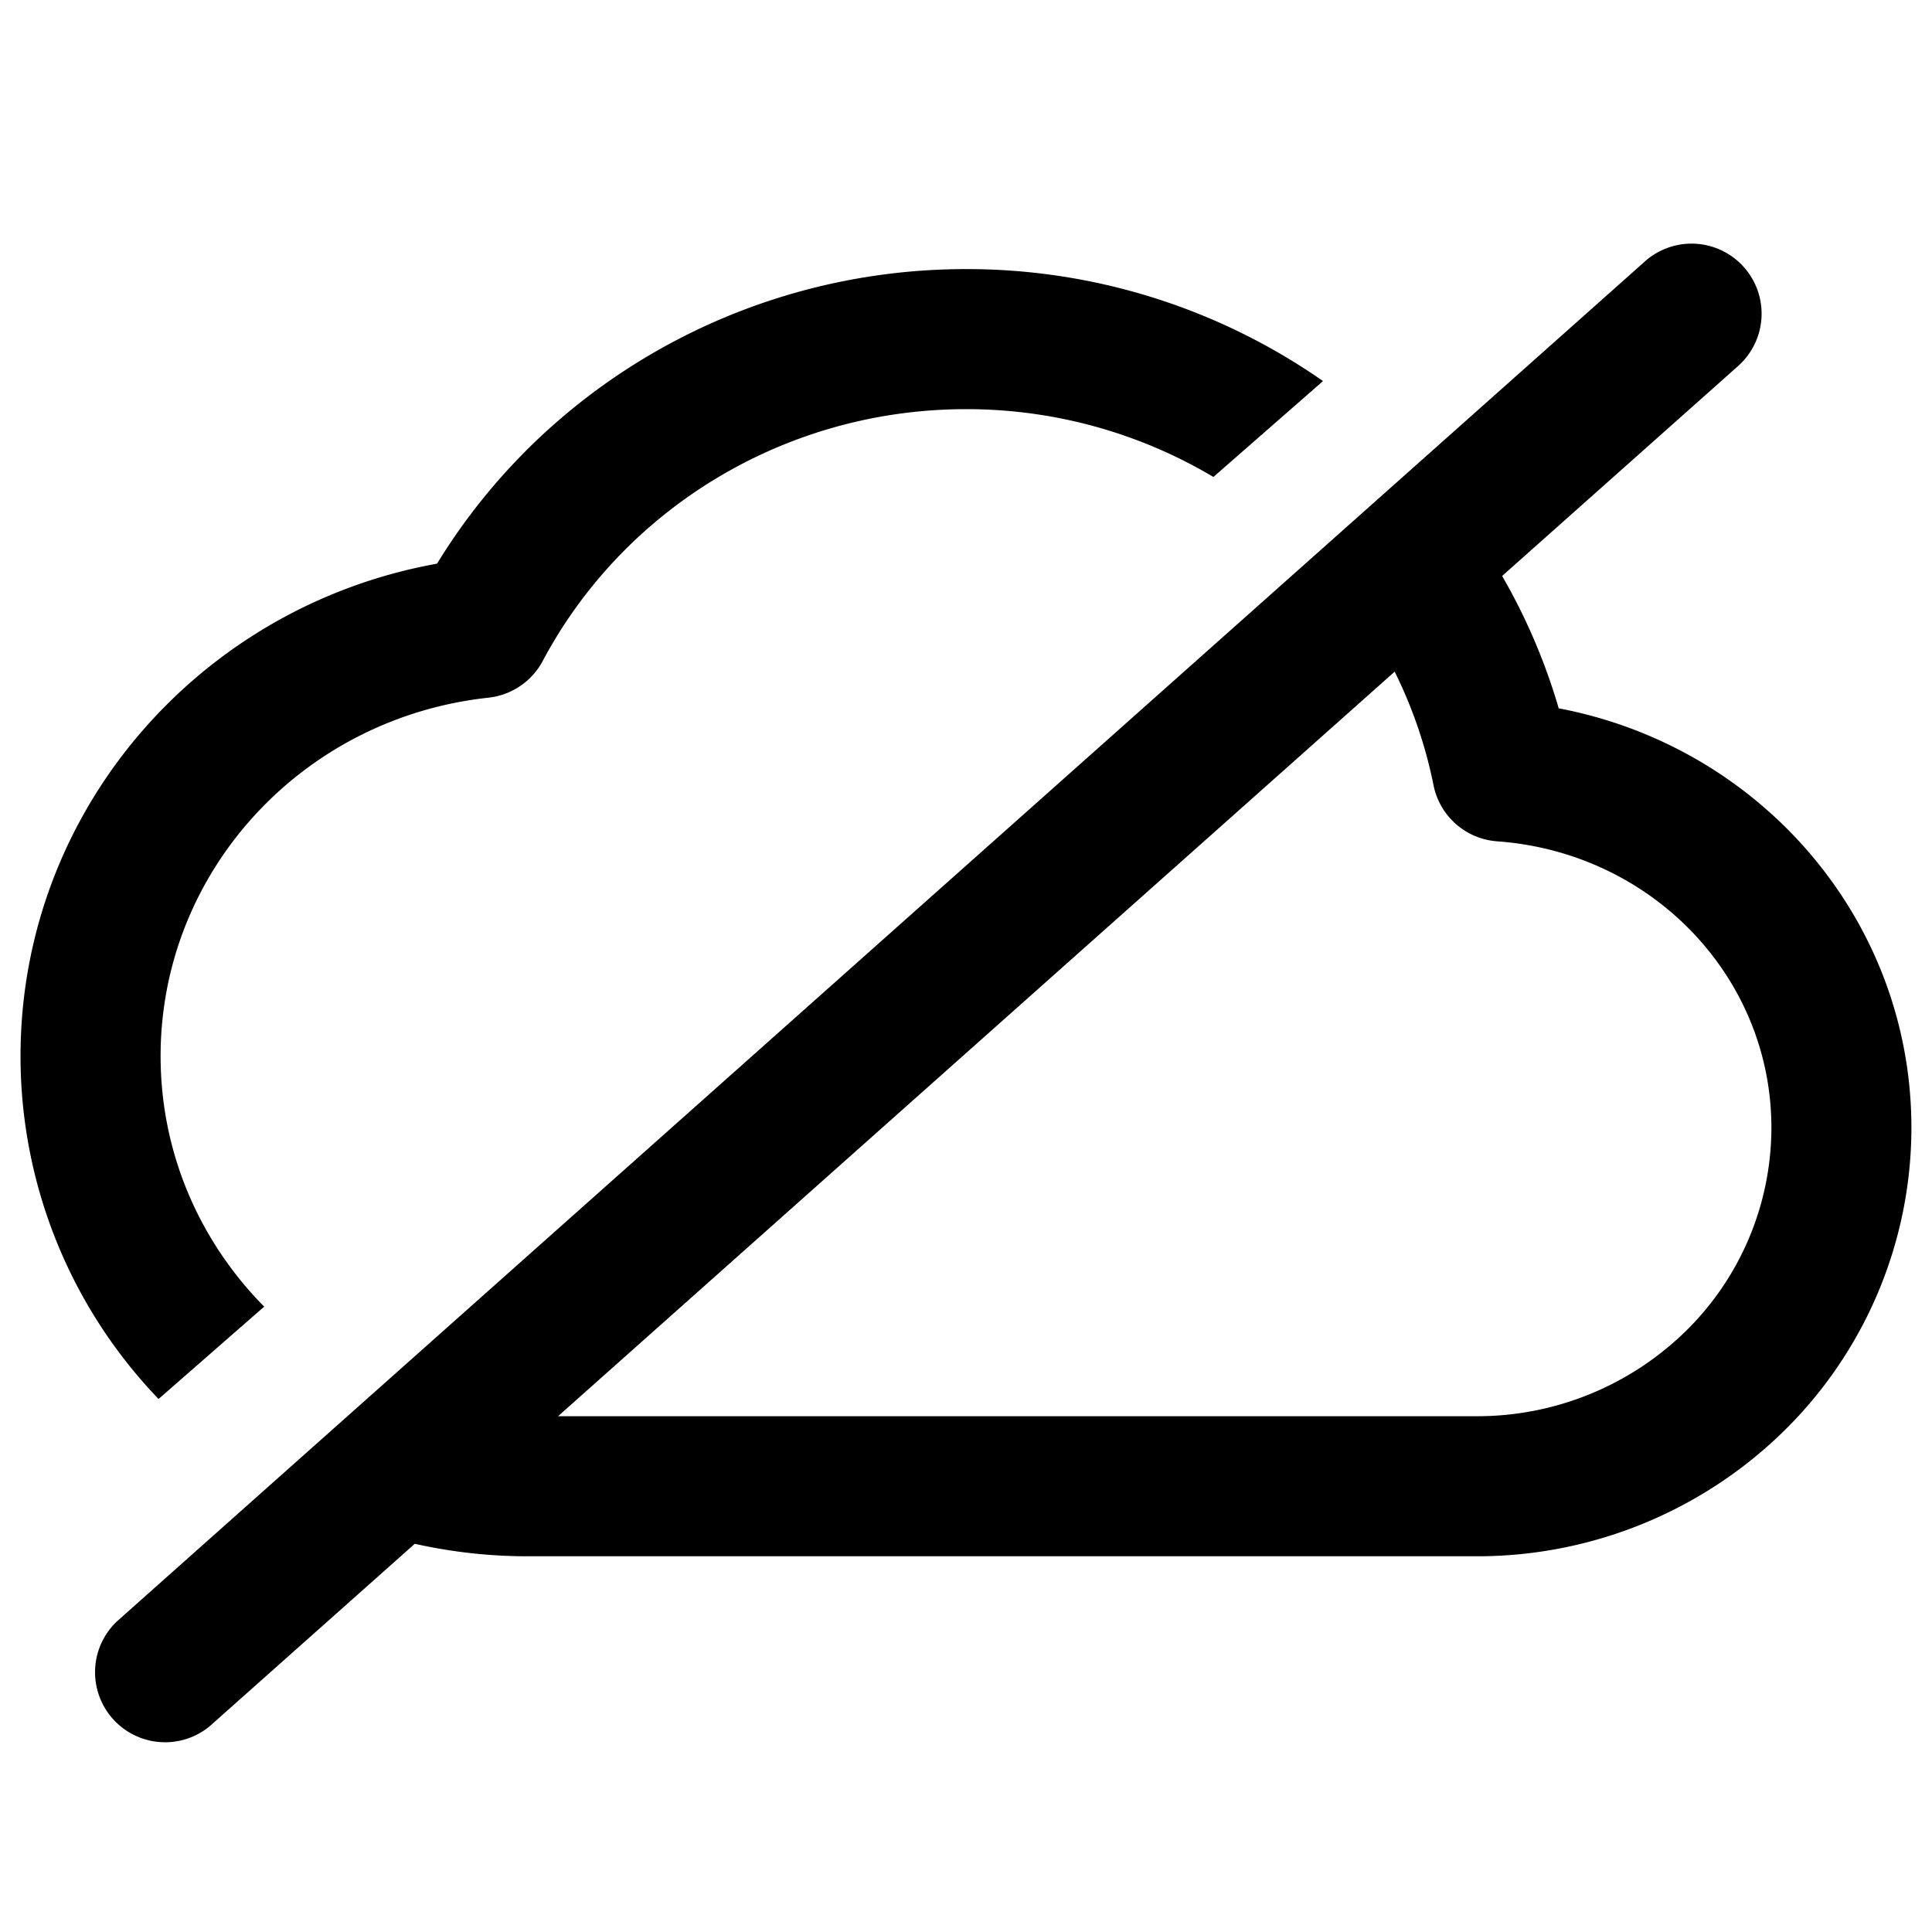 <?xml version="1.0" standalone="no"?><!DOCTYPE svg PUBLIC "-//W3C//DTD SVG 1.1//EN" "http://www.w3.org/Graphics/SVG/1.1/DTD/svg11.dtd"><svg t="1599712828247" class="icon" viewBox="0 0 1024 1024" version="1.1" xmlns="http://www.w3.org/2000/svg" p-id="19881" xmlns:xlink="http://www.w3.org/1999/xlink" width="200" height="200"><defs><style type="text/css"></style></defs><path d="M219.84 818.24l-108.48 96.512a37.12 37.12 0 0 1-49.312-55.456L871.872 138.528a37.12 37.12 0 1 1 49.376 55.456L796.16 305.28c12.64 21.856 22.752 45.344 29.984 70.144 106.976 20.288 186.944 112.16 186.944 222.336a225.472 225.472 0 0 1-67.712 160.832 232.192 232.192 0 0 1-162.752 66.272H280a273.824 273.824 0 0 1-60.16-6.624zM739.2 356L295.776 750.624h486.88a157.952 157.952 0 0 0 110.72-44.992 151.232 151.232 0 0 0 45.504-107.872c0-79.936-63.296-145.92-145.344-151.84a37.12 37.12 0 0 1-33.728-29.696 242.848 242.848 0 0 0-20.608-60.224zM84.064 741.504a262.08 262.08 0 0 1-73.184-181.76c0-129.504 94.304-238.24 220.768-260.992C290.144 203.072 395.776 142.624 512 142.624a329.6 329.6 0 0 1 189.216 59.36L643.136 252.8A255.808 255.808 0 0 0 512 216.864c-95.264 0-181.12 52.256-224.352 133.472a37.12 37.12 0 0 1-28.8 19.456c-98.688 10.656-173.728 92.256-173.728 189.952 0 51.584 20.896 98.432 54.912 132.8l-56 48.96z" p-id="19882"></path></svg>